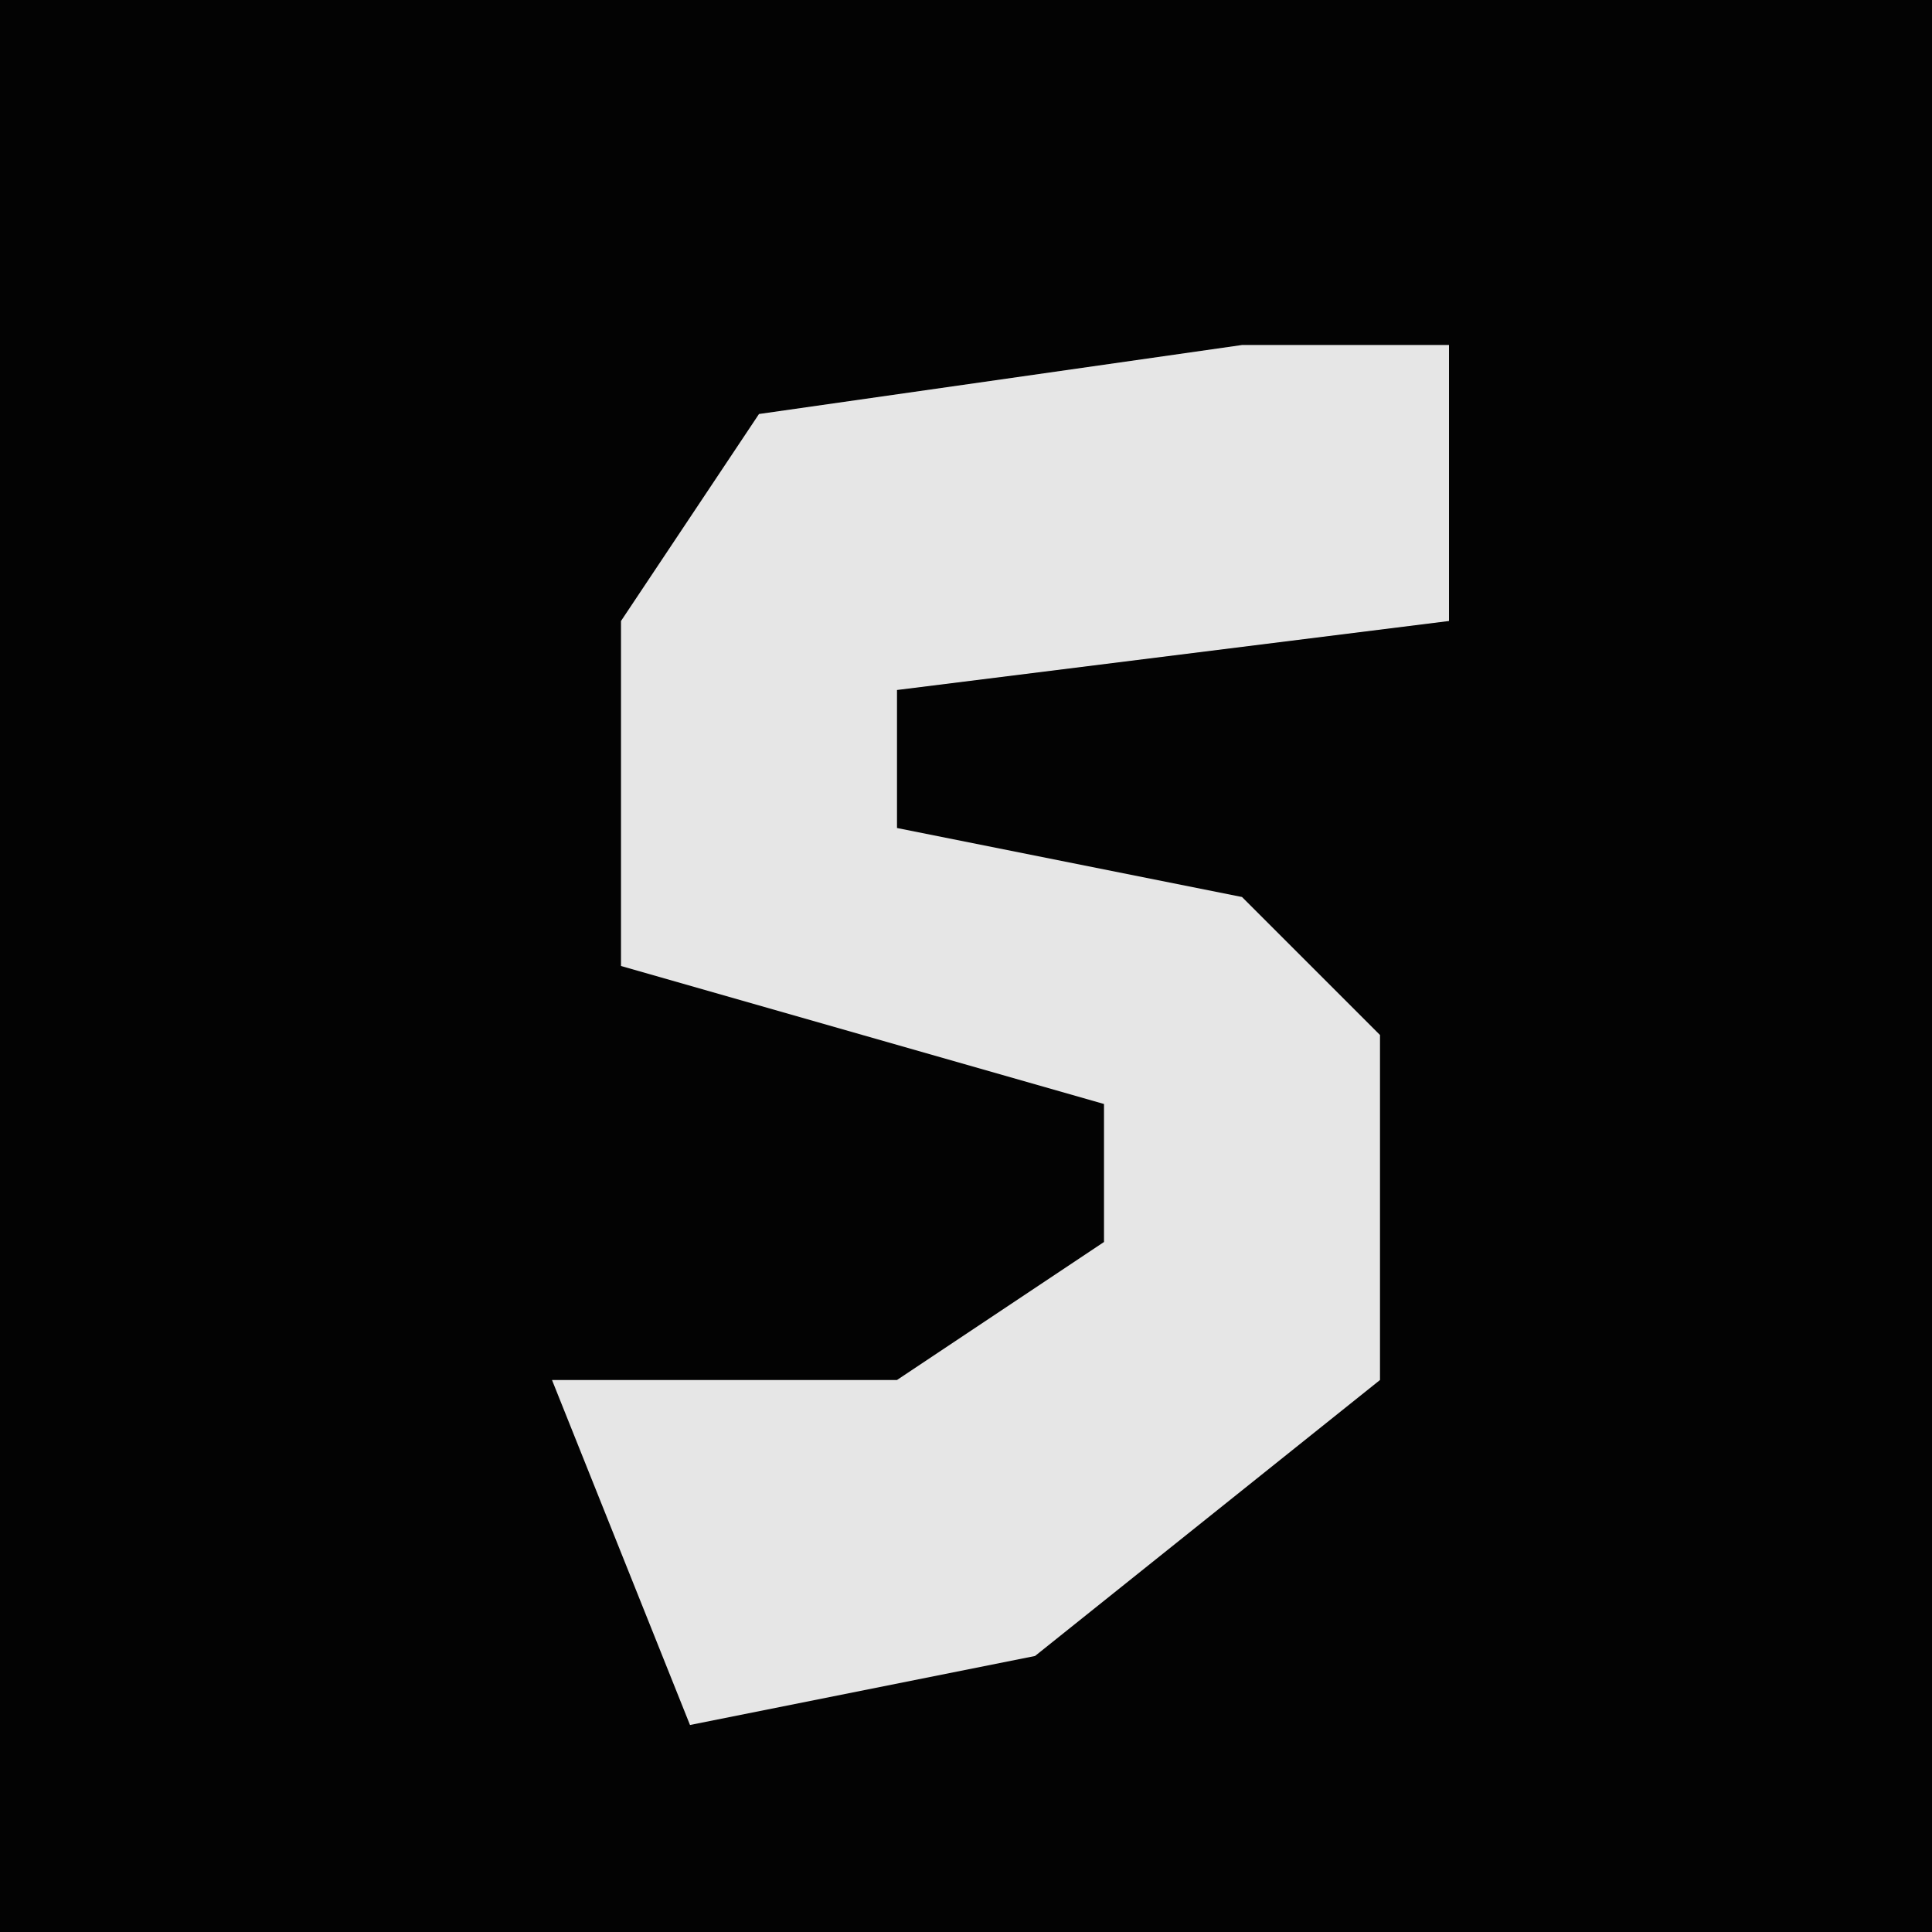 <?xml version="1.0" encoding="UTF-8"?>
<svg version="1.1" xmlns="http://www.w3.org/2000/svg" width="28" height="28">
<path d="M0,0 L28,0 L28,28 L0,28 Z " fill="#030303" transform="translate(0,0)"/>
<path d="M0,0 L3,0 L3,4 L-5,5 L-5,7 L0,8 L2,10 L2,15 L-3,19 L-8,20 L-10,15 L-5,15 L-2,13 L-2,11 L-9,9 L-9,4 L-7,1 Z " fill="#E6E6E6" transform="translate(18,5)"/>
</svg>
